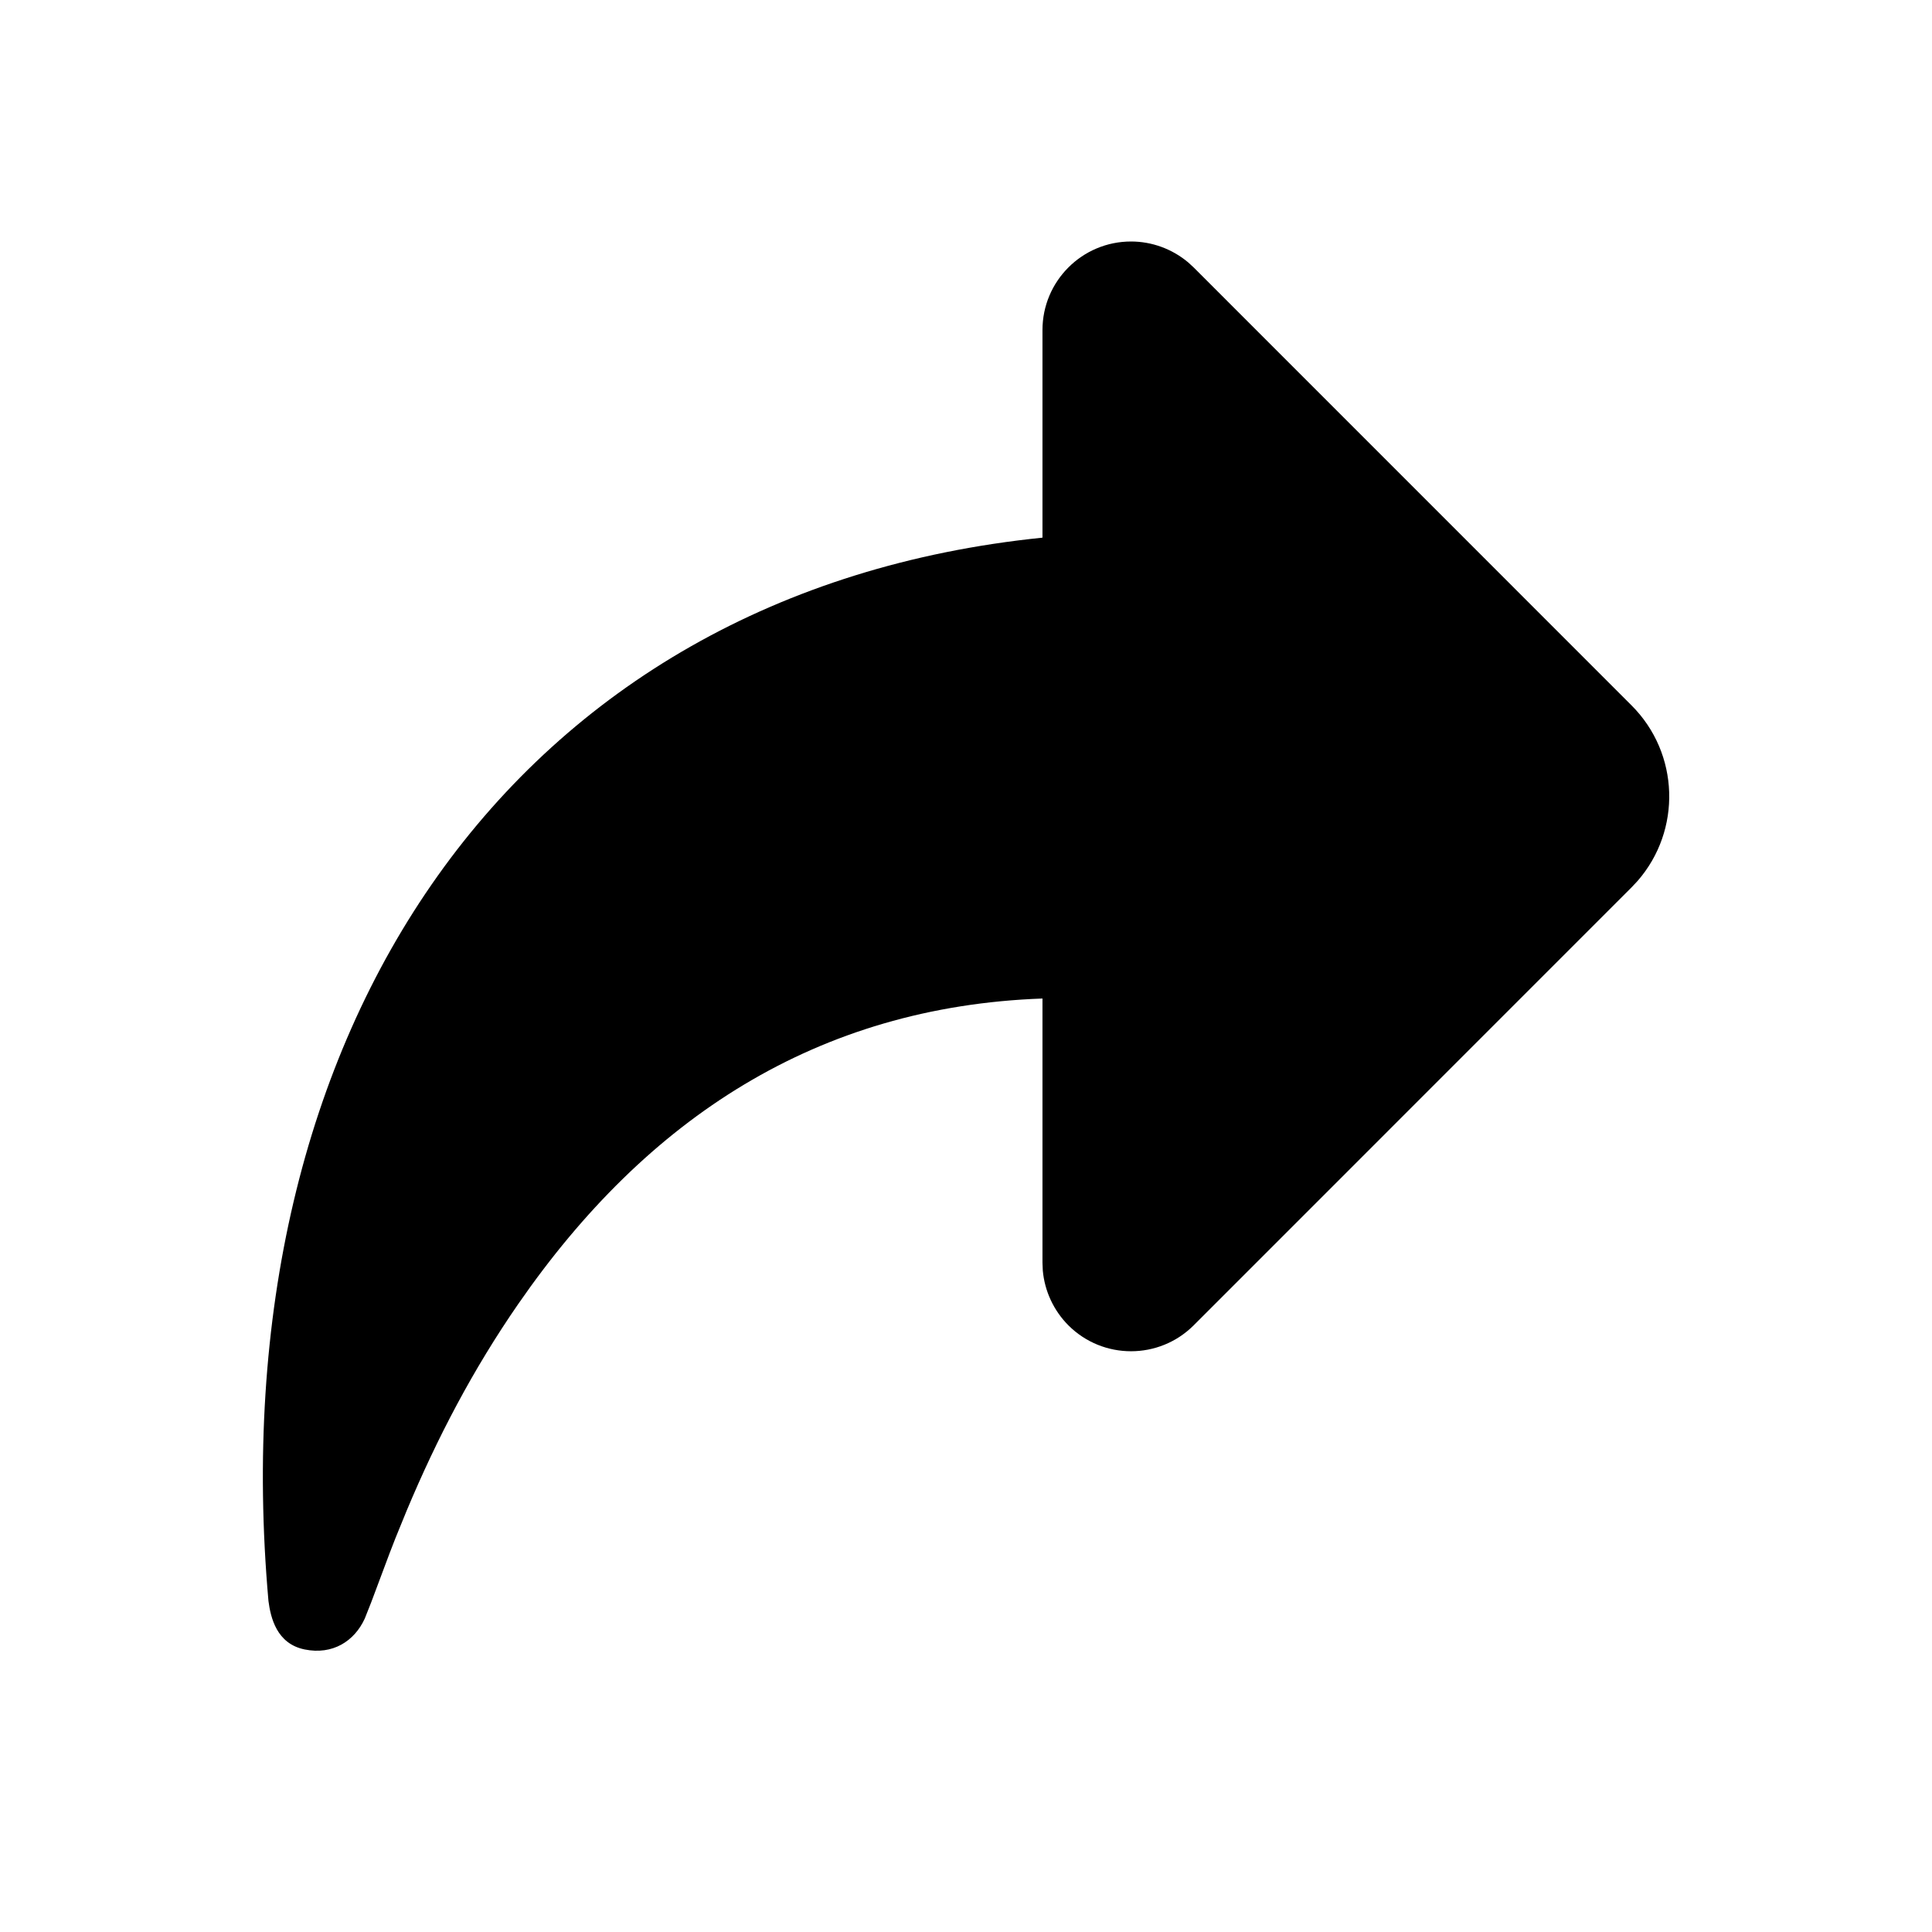 <?xml version="1.0" encoding="UTF-8"?>
<svg width="24px" height="24px" viewBox="0 0 24 24" version="1.1" xmlns="http://www.w3.org/2000/svg" xmlns:xlink="http://www.w3.org/1999/xlink">
    <title>icons_filled_share</title>
    <defs>
        <filter color-interpolation-filters="auto" id="filter-1">
            <feColorMatrix in="SourceGraphic" type="matrix" values="0 0 0 0 0 0 0 0 0 0 0 0 0 0 0 0 0 0 1 0"></feColorMatrix>
        </filter>
    </defs>
    <g id="icons_filled_share" stroke="none" stroke-width="1" fill="none" fill-rule="evenodd">
        <g filter="url(#filter-1)" id="编组">
            <g>
                <rect id="矩形" fill="#D8D8D8" opacity="0" x="0" y="0" width="24" height="24"></rect>
                <path d="M14.05,3 C14.309,3 14.559,3.092 14.757,3.257 L14.828,3.322 L20.267,8.762 C20.866,9.36 20.891,10.316 20.342,10.944 L20.267,11.024 L14.828,16.464 C14.398,16.893 13.702,16.893 13.272,16.464 C13.089,16.28 12.977,16.039 12.954,15.783 L12.95,15.686 L12.95,12.404 C10.152,12.505 8.035,13.889 6.439,16.197 C5.878,17.008 5.433,17.857 5.053,18.763 L4.913,19.106 L4.84,19.294 L4.611,19.905 L4.531,20.107 C4.402,20.388 4.132,20.561 3.784,20.49 C3.436,20.419 3.362,20.094 3.335,19.889 C2.707,12.803 6.367,7.35 12.95,6.679 L12.95,4.1 C12.95,3.492 13.443,3 14.05,3 Z" id="路径" fill="#000000" fill-rule="nonzero"></path>
            </g>
        </g>
    </g>
</svg>